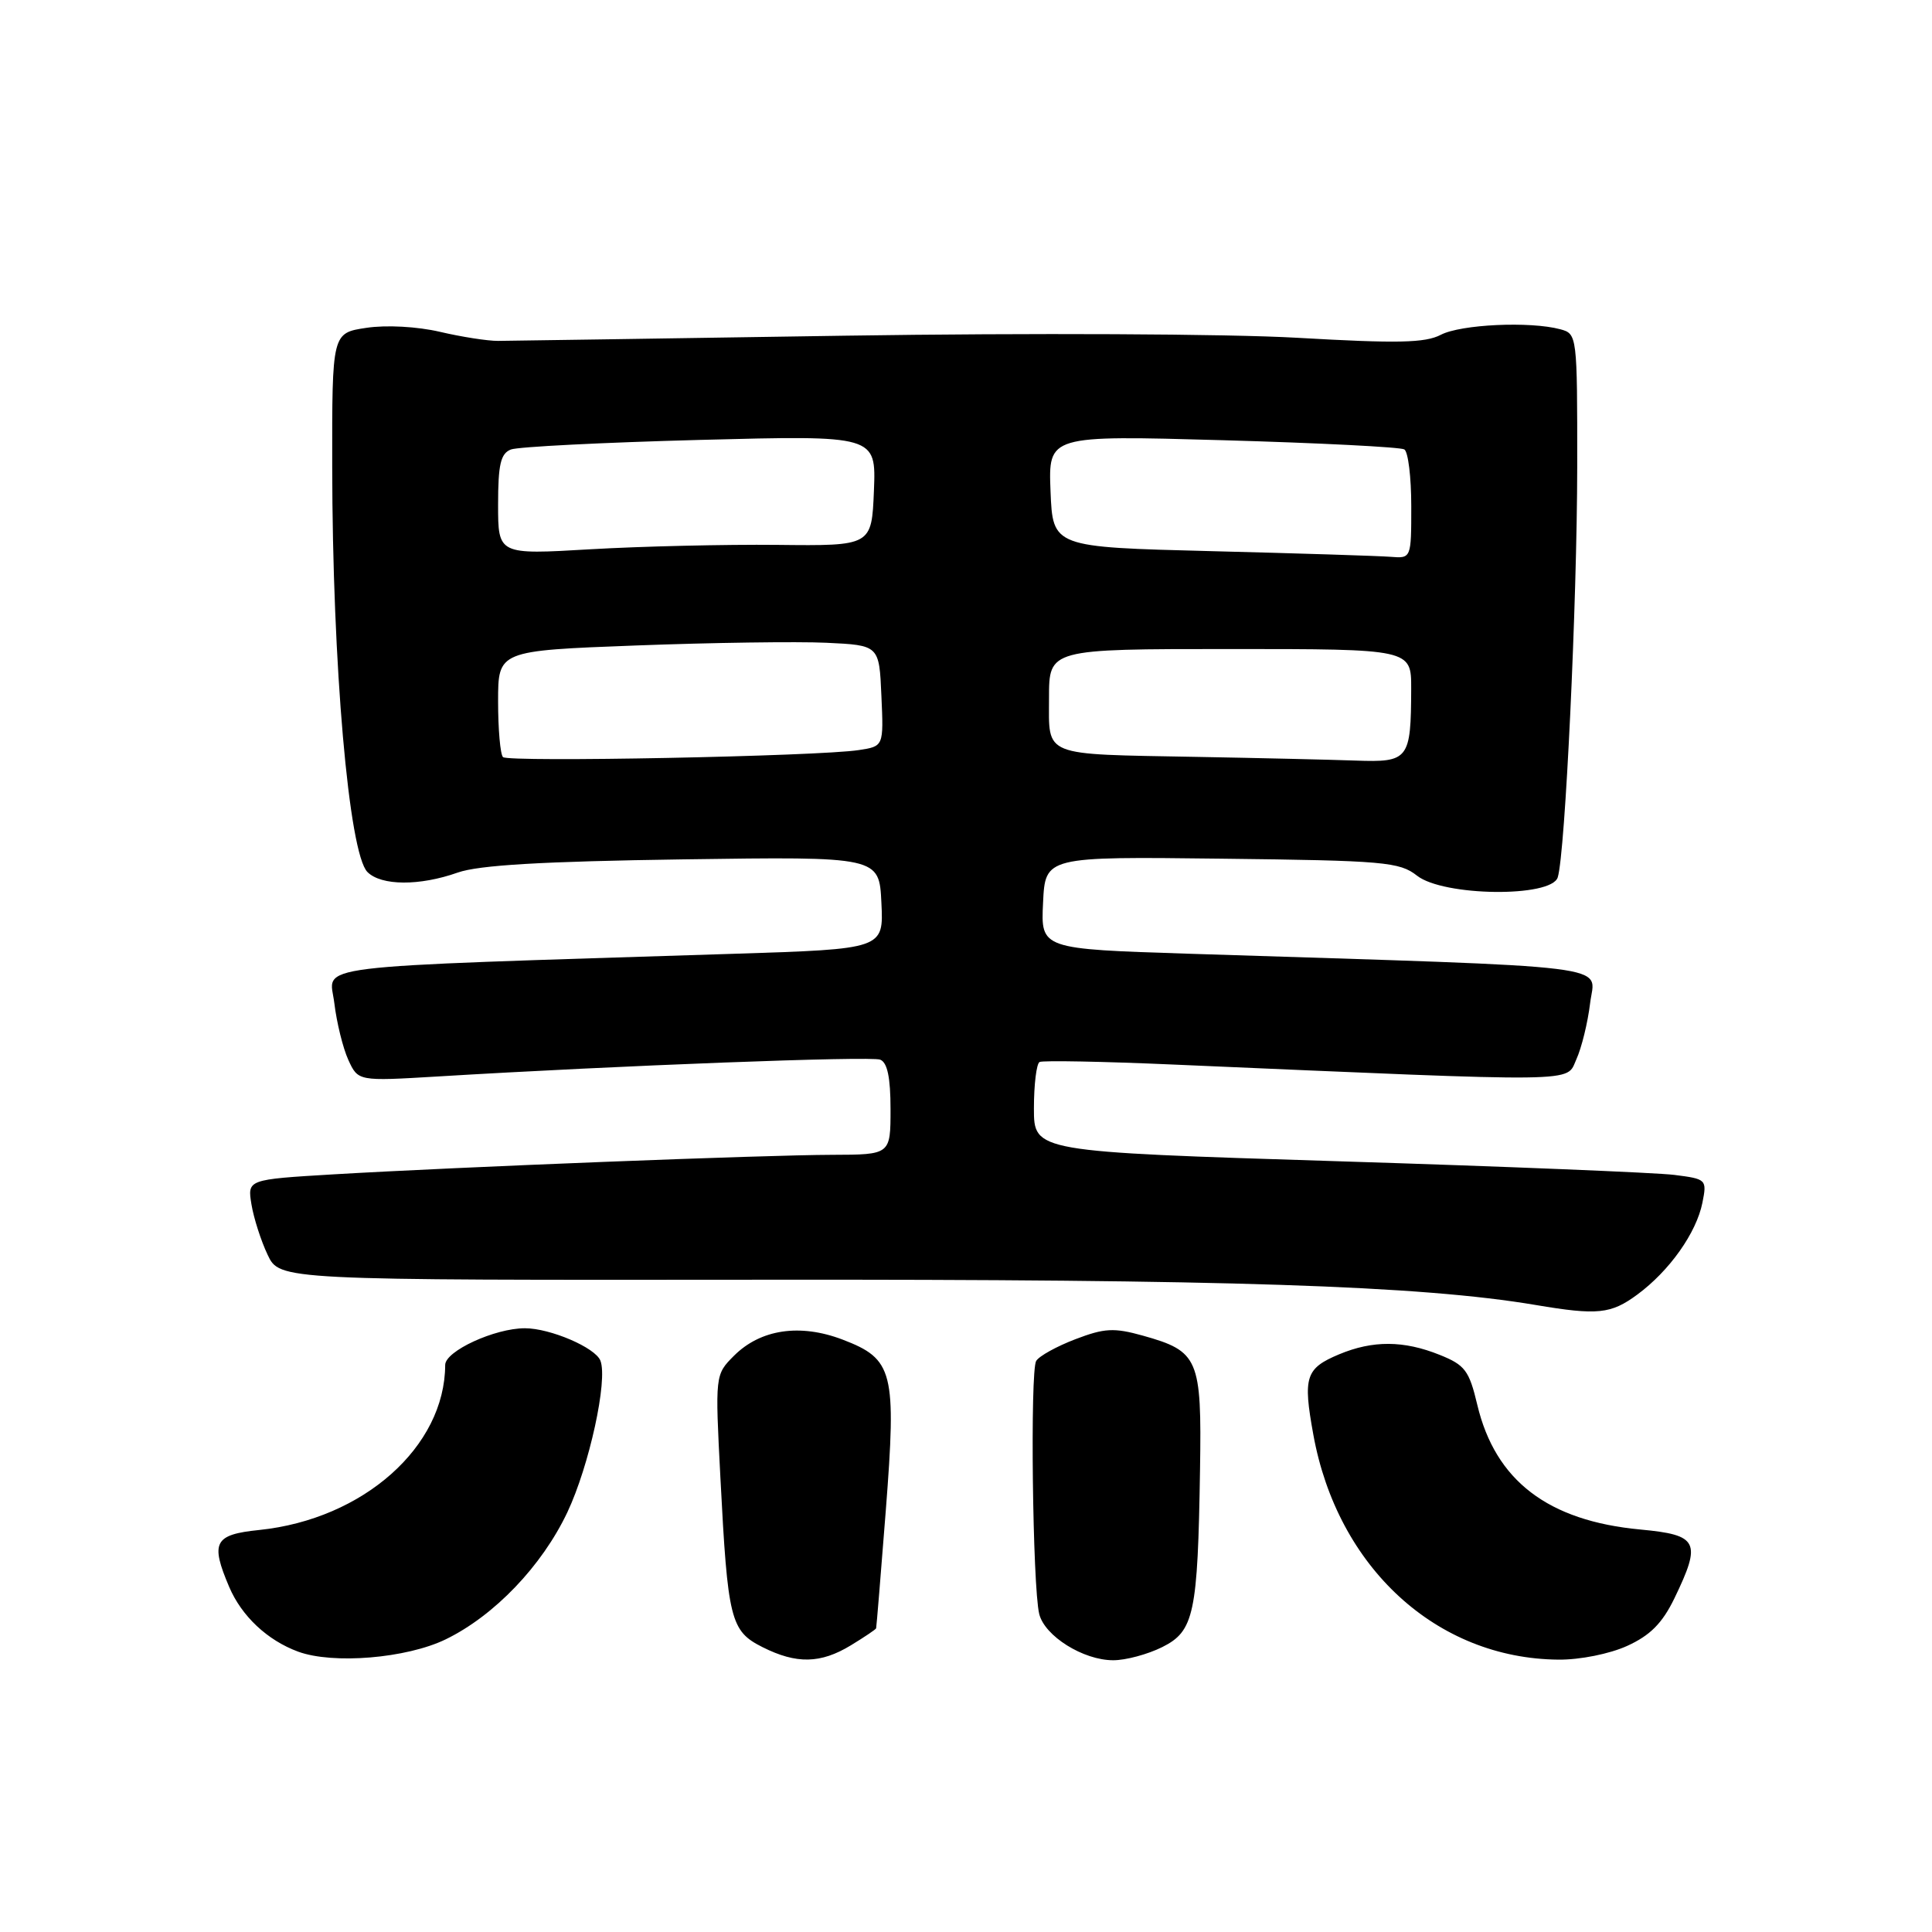 <?xml version="1.0" encoding="UTF-8" standalone="no"?>
<!DOCTYPE svg PUBLIC "-//W3C//DTD SVG 1.1//EN" "http://www.w3.org/Graphics/SVG/1.1/DTD/svg11.dtd" >
<svg xmlns="http://www.w3.org/2000/svg" xmlns:xlink="http://www.w3.org/1999/xlink" version="1.1" viewBox="0 0 256 256">
 <g >
 <path fill="currentColor"
d=" M 59.04 217.23 C 65.49 214.10 71.81 207.50 75.18 200.38 C 78.08 194.23 80.56 182.89 79.56 180.30 C 78.90 178.57 72.91 176.00 69.55 176.00 C 65.56 176.00 59.00 179.02 58.99 180.86 C 58.96 191.70 48.14 201.30 34.36 202.73 C 28.38 203.34 27.85 204.36 30.37 210.28 C 32.02 214.15 35.43 217.35 39.50 218.85 C 44.13 220.55 53.86 219.74 59.04 217.23 Z  M 112.75 218.01 C 114.54 216.92 116.04 215.91 116.09 215.76 C 116.14 215.62 116.71 208.61 117.37 200.18 C 118.80 181.72 118.39 180.08 111.64 177.50 C 106.00 175.35 100.78 176.13 97.26 179.64 C 94.75 182.16 94.75 182.16 95.46 195.86 C 96.43 214.64 96.79 216.12 101.03 218.25 C 105.54 220.52 108.74 220.45 112.75 218.01 Z  M 154.00 218.25 C 158.23 216.14 158.71 213.85 159.01 194.69 C 159.24 180.01 158.83 179.05 151.44 176.98 C 147.61 175.91 146.35 175.98 142.50 177.45 C 140.04 178.39 137.69 179.68 137.30 180.33 C 136.48 181.65 136.82 210.21 137.70 213.85 C 138.41 216.78 143.53 219.99 147.50 219.99 C 149.15 220.00 152.07 219.21 154.00 218.25 Z  M 215.61 218.09 C 218.66 216.70 220.26 215.09 221.86 211.80 C 225.49 204.29 225.05 203.39 217.37 202.67 C 205.11 201.53 198.14 196.19 195.75 186.15 C 194.67 181.59 194.12 180.87 190.75 179.52 C 185.99 177.61 181.91 177.59 177.45 179.45 C 172.99 181.32 172.63 182.44 174.02 190.08 C 177.21 207.70 190.35 219.77 206.50 219.91 C 209.34 219.94 213.28 219.15 215.61 218.09 Z  M 216.95 171.54 C 221.22 168.39 224.78 163.36 225.58 159.36 C 226.19 156.29 226.12 156.22 221.85 155.68 C 219.46 155.38 199.39 154.56 177.25 153.87 C 137.00 152.61 137.00 152.61 137.00 146.87 C 137.00 143.70 137.34 140.94 137.75 140.72 C 138.16 140.50 146.15 140.65 155.50 141.06 C 210.31 143.43 207.47 143.47 208.87 140.38 C 209.57 138.85 210.39 135.49 210.70 132.92 C 211.32 127.69 215.70 128.23 157.71 126.38 C 137.91 125.75 137.91 125.75 138.21 119.63 C 138.50 113.50 138.50 113.50 161.88 113.78 C 183.40 114.03 185.45 114.21 187.76 116.03 C 191.26 118.78 205.57 118.95 206.41 116.25 C 207.40 113.09 208.97 79.87 208.99 61.87 C 209.00 44.42 208.98 44.23 206.75 43.63 C 202.74 42.55 193.57 42.98 190.92 44.36 C 188.84 45.45 185.16 45.52 171.92 44.76 C 162.71 44.23 136.39 44.11 112.00 44.48 C 88.08 44.85 67.38 45.16 66.00 45.17 C 64.62 45.18 61.16 44.64 58.30 43.97 C 55.30 43.27 51.19 43.04 48.55 43.44 C 44.00 44.12 44.00 44.12 44.02 61.81 C 44.04 88.01 46.22 113.08 48.69 115.55 C 50.52 117.38 55.59 117.41 60.65 115.62 C 63.46 114.63 71.85 114.14 90.53 113.87 C 116.50 113.50 116.50 113.50 116.79 119.63 C 117.09 125.75 117.09 125.75 97.29 126.38 C 39.30 128.23 43.68 127.69 44.30 132.92 C 44.61 135.49 45.44 138.87 46.15 140.43 C 47.45 143.27 47.45 143.27 57.97 142.64 C 81.88 141.19 115.34 139.92 116.63 140.41 C 117.58 140.78 118.00 142.77 118.00 146.97 C 118.00 153.00 118.00 153.00 110.25 153.02 C 101.27 153.04 60.74 154.63 44.14 155.61 C 32.78 156.29 32.78 156.29 33.32 159.59 C 33.62 161.41 34.58 164.41 35.46 166.26 C 37.05 169.63 37.05 169.63 101.28 169.57 C 162.63 169.50 188.19 170.34 203.50 172.92 C 211.69 174.30 213.45 174.12 216.95 171.54 Z  M 66.65 100.32 C 66.29 99.96 66.00 96.64 66.00 92.94 C 66.00 86.22 66.00 86.22 84.25 85.53 C 94.29 85.15 105.65 84.99 109.50 85.17 C 116.50 85.50 116.50 85.50 116.79 92.20 C 117.09 98.89 117.09 98.89 113.79 99.39 C 108.38 100.22 67.35 101.02 66.65 100.32 Z  M 158.50 100.29 C 137.91 99.91 139.00 100.35 139.00 92.48 C 139.00 86.00 139.00 86.00 163.00 86.00 C 187.00 86.00 187.00 86.00 186.99 91.25 C 186.96 100.65 186.67 101.03 179.63 100.78 C 176.26 100.66 166.75 100.44 158.50 100.29 Z  M 66.00 66.86 C 66.00 61.53 66.34 60.09 67.70 59.56 C 68.64 59.20 79.91 58.63 92.75 58.29 C 116.09 57.68 116.09 57.68 115.80 65.01 C 115.50 72.34 115.50 72.34 103.00 72.20 C 96.12 72.13 84.99 72.39 78.25 72.78 C 66.00 73.50 66.00 73.50 66.00 66.86 Z  M 160.50 73.03 C 139.50 72.50 139.50 72.50 139.20 65.09 C 138.91 57.68 138.91 57.68 162.03 58.33 C 174.75 58.69 185.57 59.24 186.08 59.55 C 186.59 59.86 187.00 63.24 187.00 67.06 C 187.00 74.00 187.00 74.00 184.25 73.78 C 182.74 73.66 172.05 73.32 160.50 73.03 Z "/>
</g>
</svg>